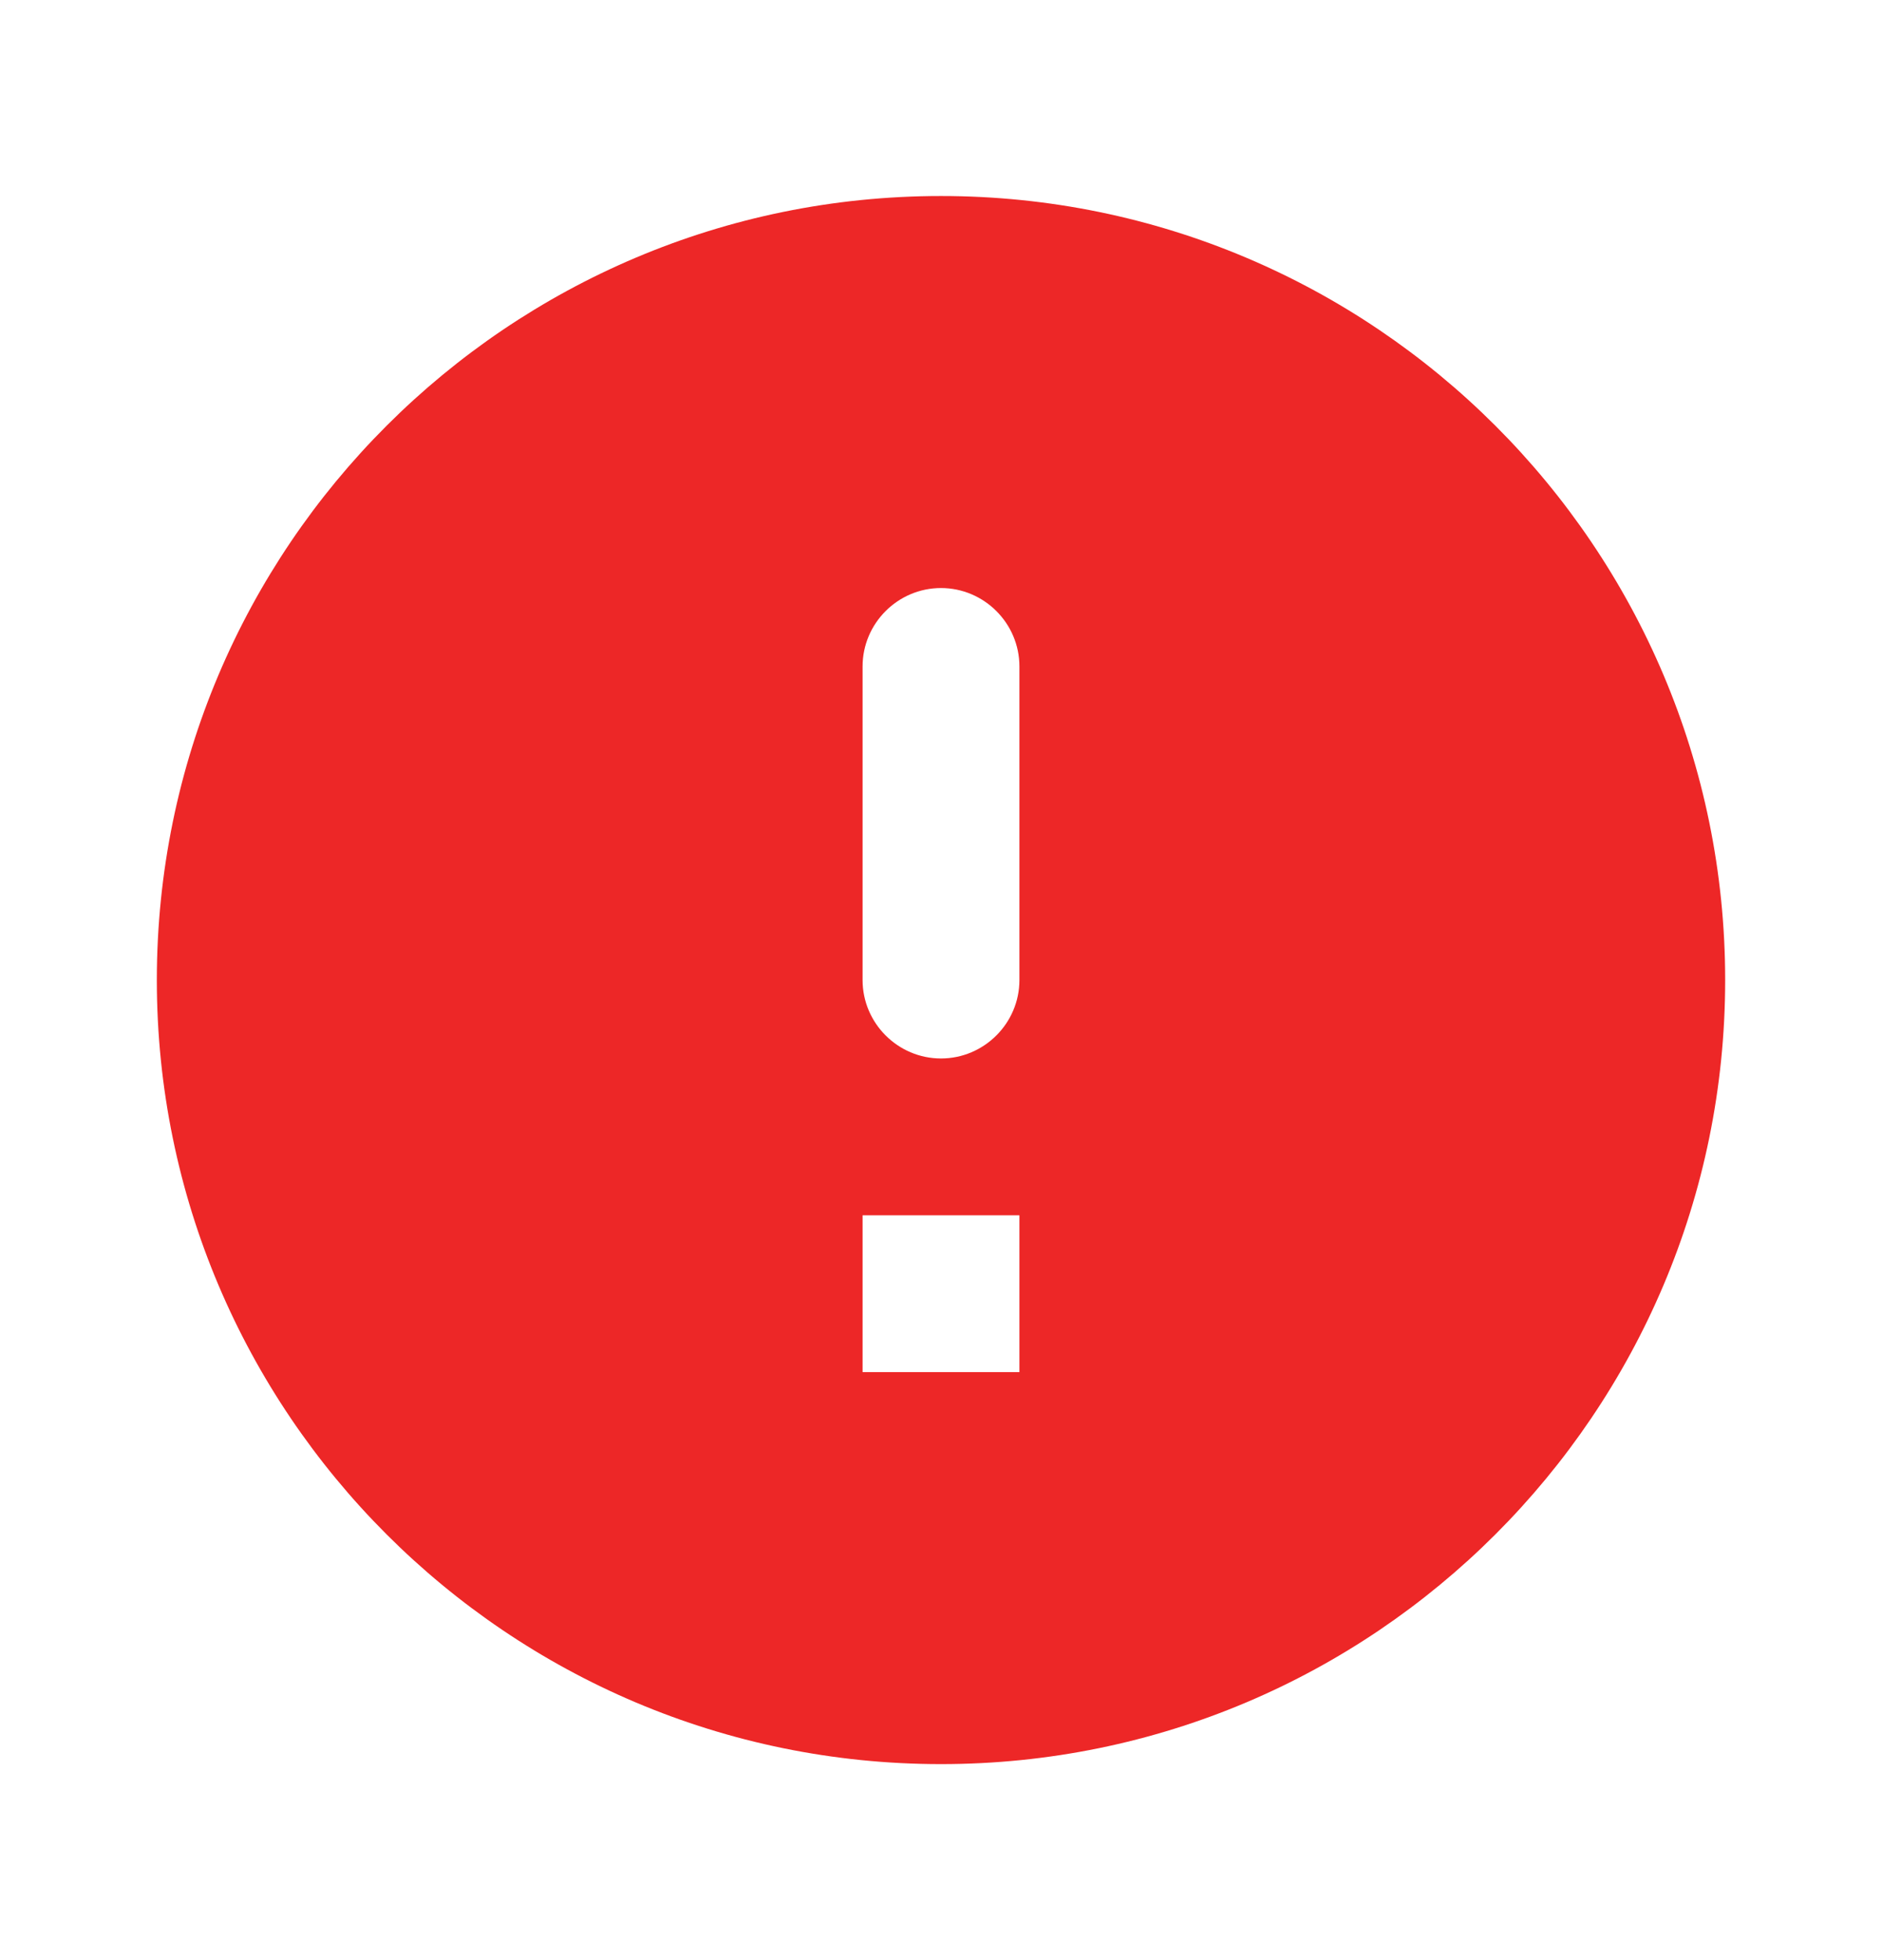 <svg width="24" height="25" viewBox="0 0 24 25" fill="none" xmlns="http://www.w3.org/2000/svg">
<g id="icon/error">
<path id="Vector" d="M12 2.5C6.48 2.5 2 6.98 2 12.5C2 18.02 6.48 22.5 12 22.5C17.52 22.5 22 18.02 22 12.5C22 6.98 17.52 2.5 12 2.5ZM12 13.5C11.45 13.5 11 13.05 11 12.5V8.5C11 7.95 11.45 7.5 12 7.5C12.55 7.5 13 7.95 13 8.5V12.5C13 13.05 12.55 13.5 12 13.5ZM13 17.5H11V15.5H13V17.5Z" fill="#ED2727"/>
</g>
</svg>
